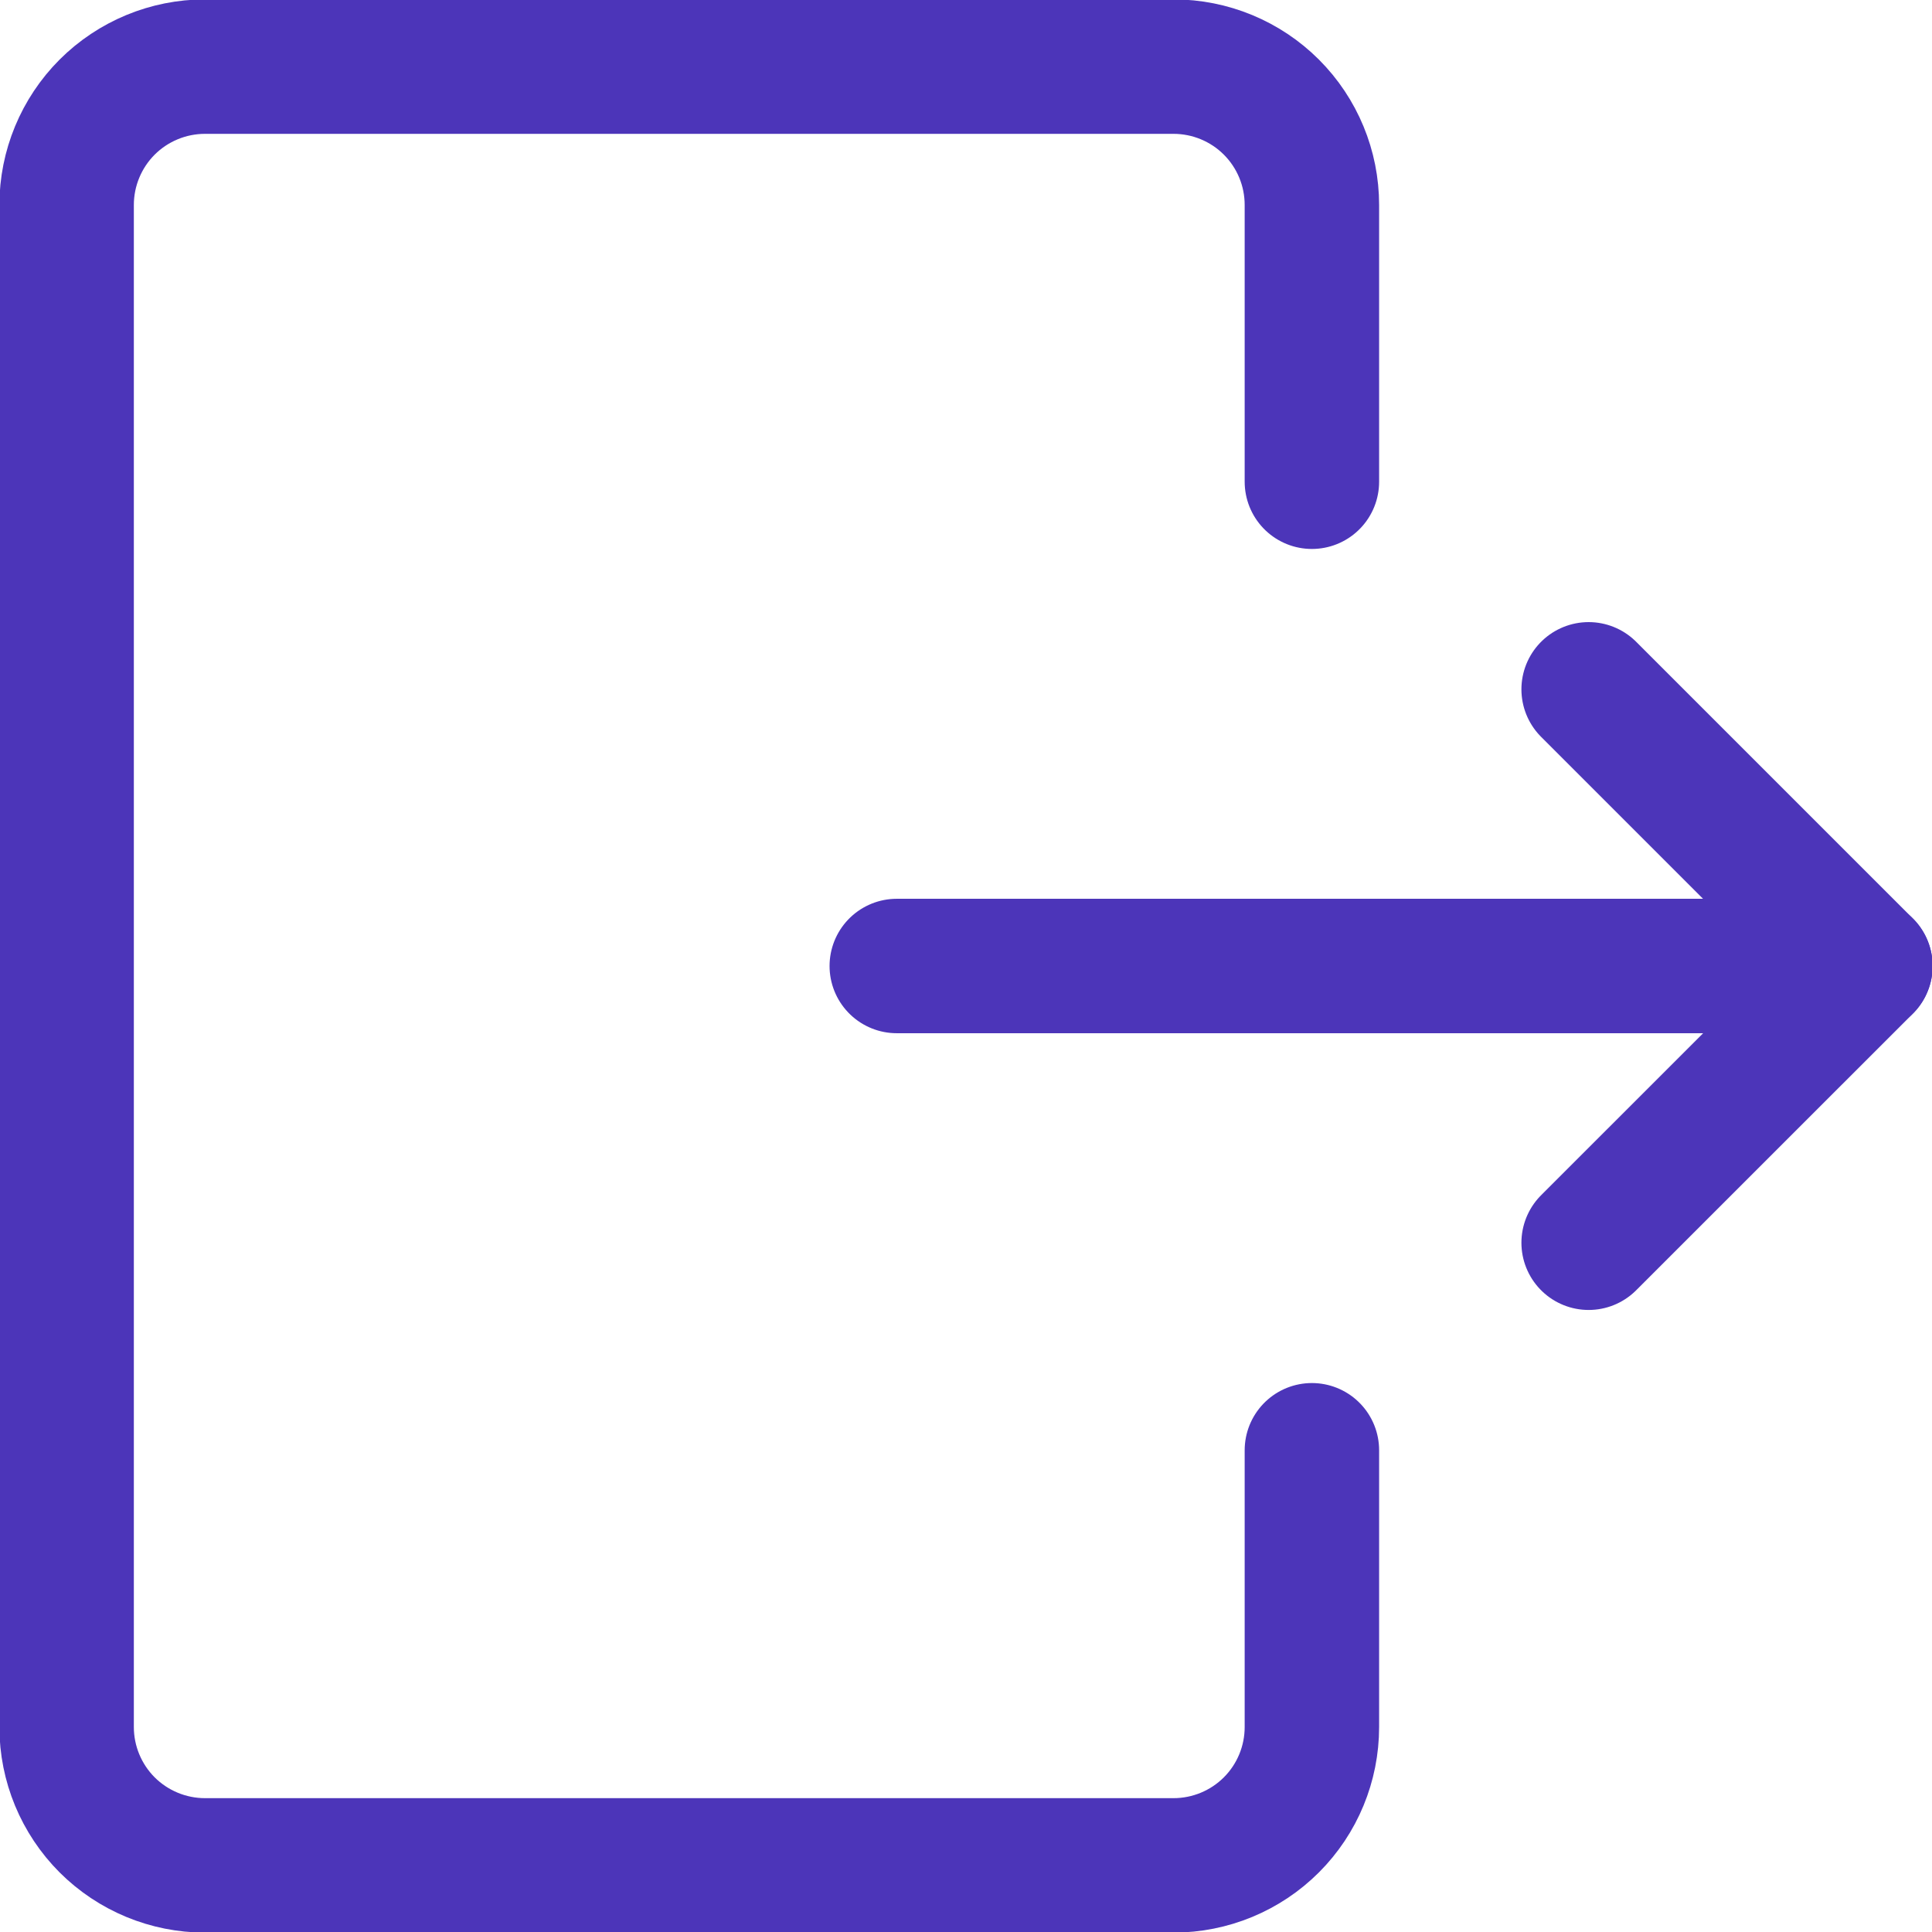 <svg width="29" height="29" viewBox="0 0 29 29" fill="none" xmlns="http://www.w3.org/2000/svg">
<path d="M19.692 21.769V25.923C19.692 26.474 19.474 27.002 19.084 27.392C18.695 27.781 18.166 28 17.615 28H3.077C2.526 28 1.998 27.781 1.608 27.392C1.219 27.002 1 26.474 1 25.923V3.077C1 2.526 1.219 1.998 1.608 1.608C1.998 1.219 2.526 1 3.077 1H17.615C18.166 1 18.695 1.219 19.084 1.608C19.474 1.998 19.692 2.526 19.692 3.077V7.231" stroke="#4C35B9" stroke-width="2.018" stroke-linecap="round" stroke-linejoin="round"/>
<path d="M13.461 14.5H28" stroke="#4C35B9" stroke-width="2.018" stroke-linecap="round" stroke-linejoin="round"/>
<path d="M23.846 10.347L28 14.501L23.846 18.654" stroke="#4C35B9" stroke-width="2.018" stroke-linecap="round" stroke-linejoin="round"/>
</svg>
